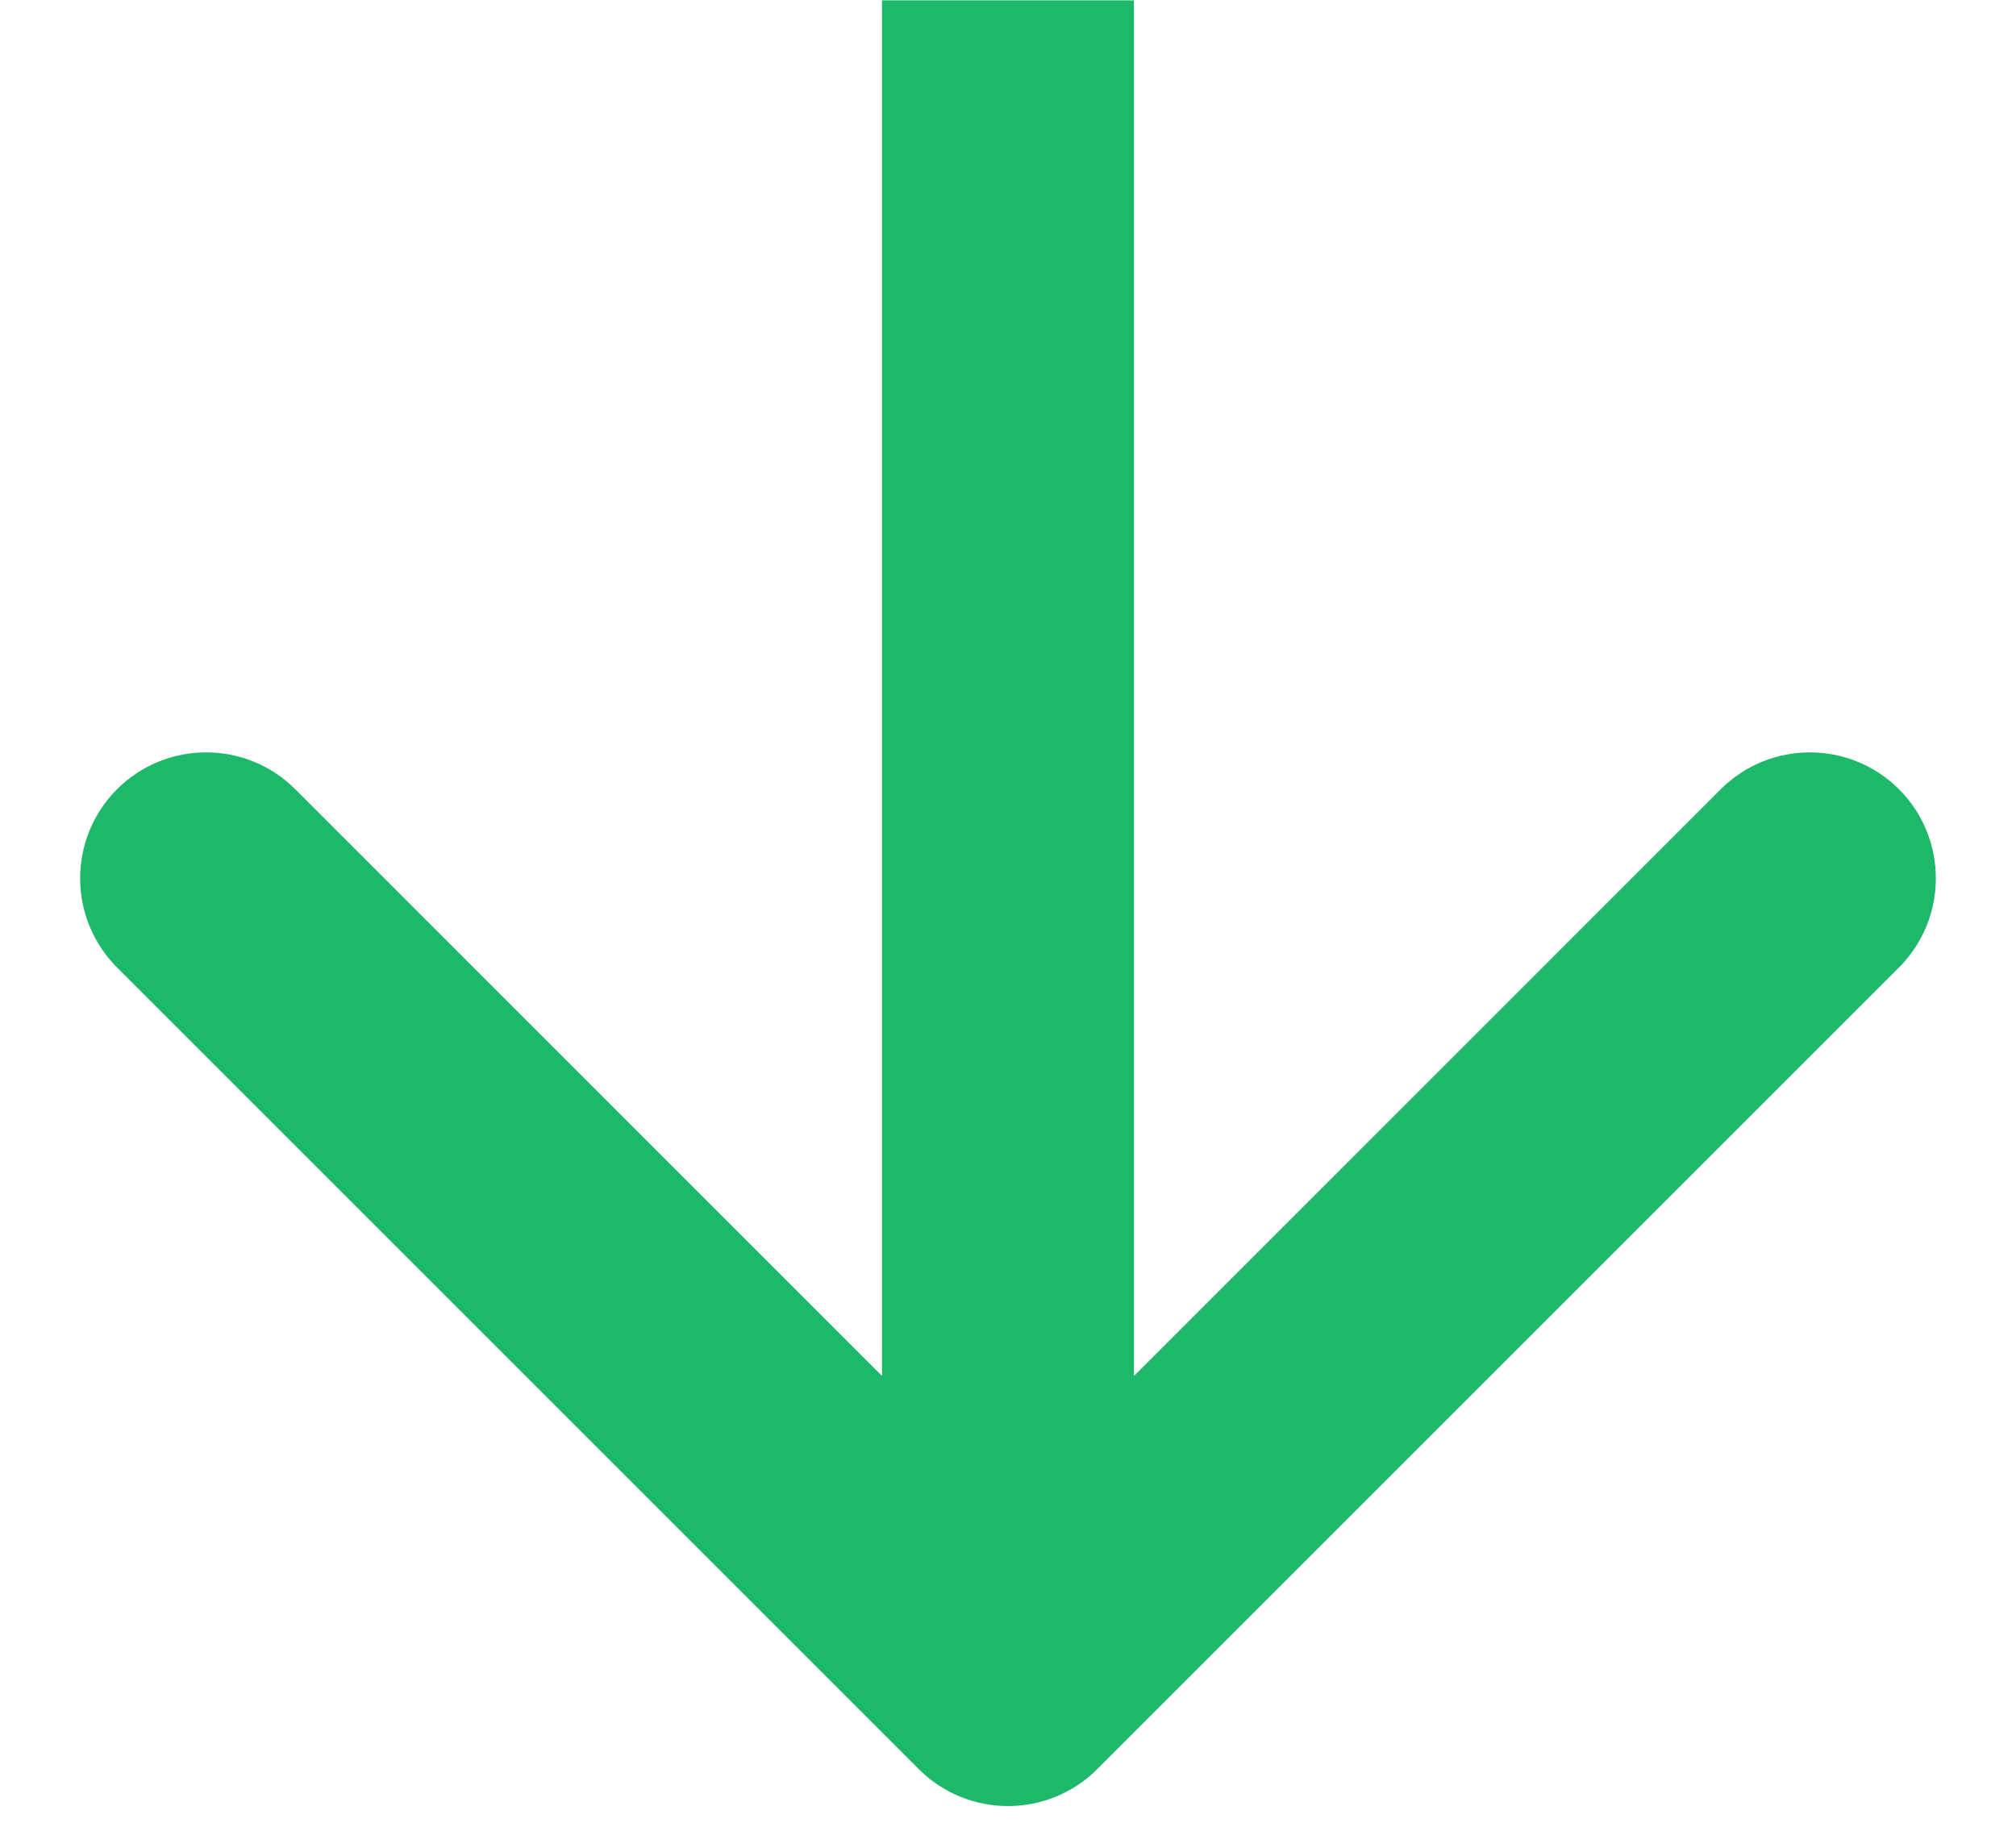 <svg width="24" height="22" viewBox="0 0 24 22" fill="none" xmlns="http://www.w3.org/2000/svg">
<path d="M10.939 21.065C11.525 21.65 12.475 21.65 13.061 21.065L22.607 11.519C23.192 10.933 23.192 9.983 22.607 9.397C22.021 8.812 21.071 8.812 20.485 9.397L12 17.883L3.515 9.397C2.929 8.812 1.979 8.812 1.393 9.397C0.808 9.983 0.808 10.933 1.393 11.519L10.939 21.065ZM10.5 0.004L10.5 20.004L13.5 20.004L13.5 0.004L10.5 0.004Z" fill="#1DB86A"/>
</svg>
